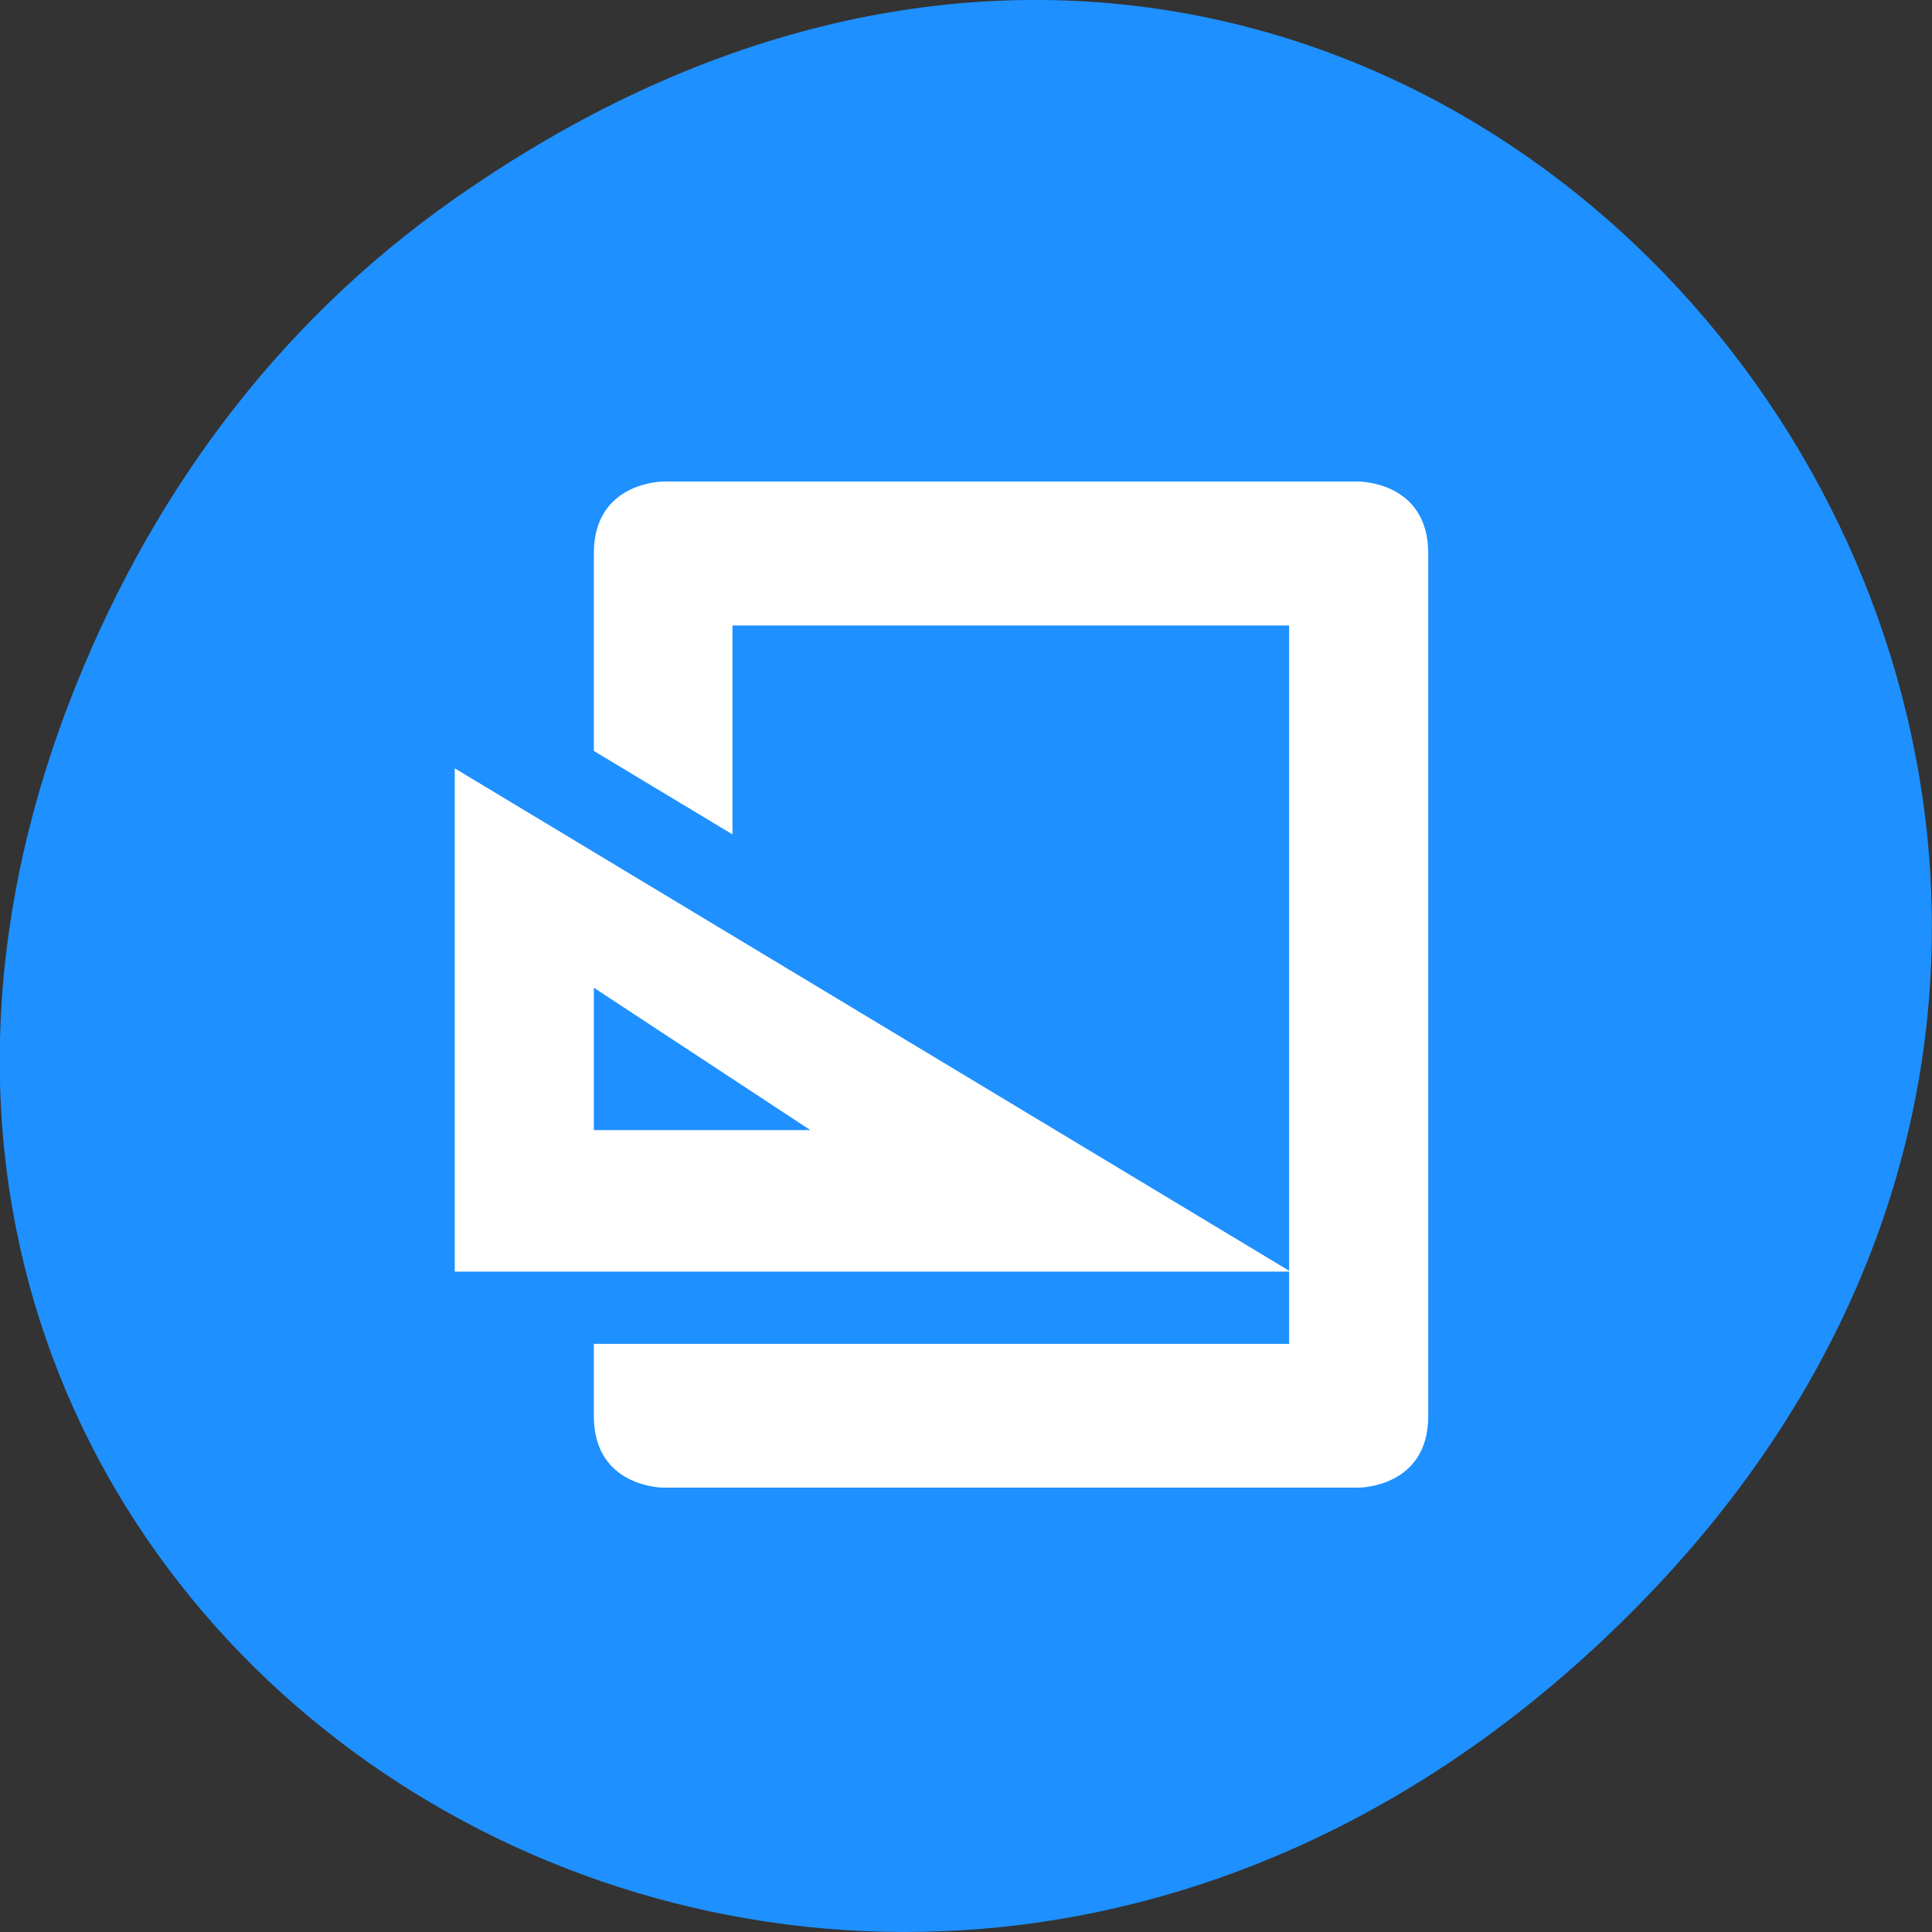 
<svg xmlns="http://www.w3.org/2000/svg" xmlns:xlink="http://www.w3.org/1999/xlink" width="16px" height="16px" viewBox="0 0 16 16" version="1.1">
<rect x="0" y="0" width="16" height="16" fill="#333333" stroke="none"/>
<g id="surface1">
<path style=" stroke:none;fill-rule:nonzero;fill:rgb(11.765%,56.471%,100%);fill-opacity:1;" d="M 3.762 1.648 C 11.945 -4.105 20.234 6.52 13.566 13.297 C 7.285 19.684 -2.477 13.762 0.574 5.816 C 1.211 4.16 2.258 2.703 3.762 1.648 Z M 3.762 1.648 "/>
<path style=" stroke:none;fill-rule:nonzero;fill:rgb(100%,100%,100%);fill-opacity:1;" d="M 3.766 6.363 L 3.766 10.531 L 10.688 10.531 Z M 4.918 8.18 L 6.711 9.359 L 4.918 9.359 Z M 4.918 8.18 "/>
<path style=" stroke:none;fill-rule:nonzero;fill:rgb(100%,100%,100%);fill-opacity:1;" d="M 5.492 3.988 C 5.492 3.988 4.918 3.988 4.918 4.582 L 4.918 6.219 L 6.066 6.91 L 6.066 5.18 L 10.676 5.18 L 10.676 11.129 L 4.918 11.129 L 4.918 11.727 C 4.918 12.32 5.492 12.32 5.492 12.32 L 11.254 12.32 C 11.254 12.32 11.828 12.32 11.828 11.727 L 11.828 4.582 C 11.828 3.988 11.254 3.988 11.254 3.988 Z M 5.492 3.988 "/>
</g>
</svg>
